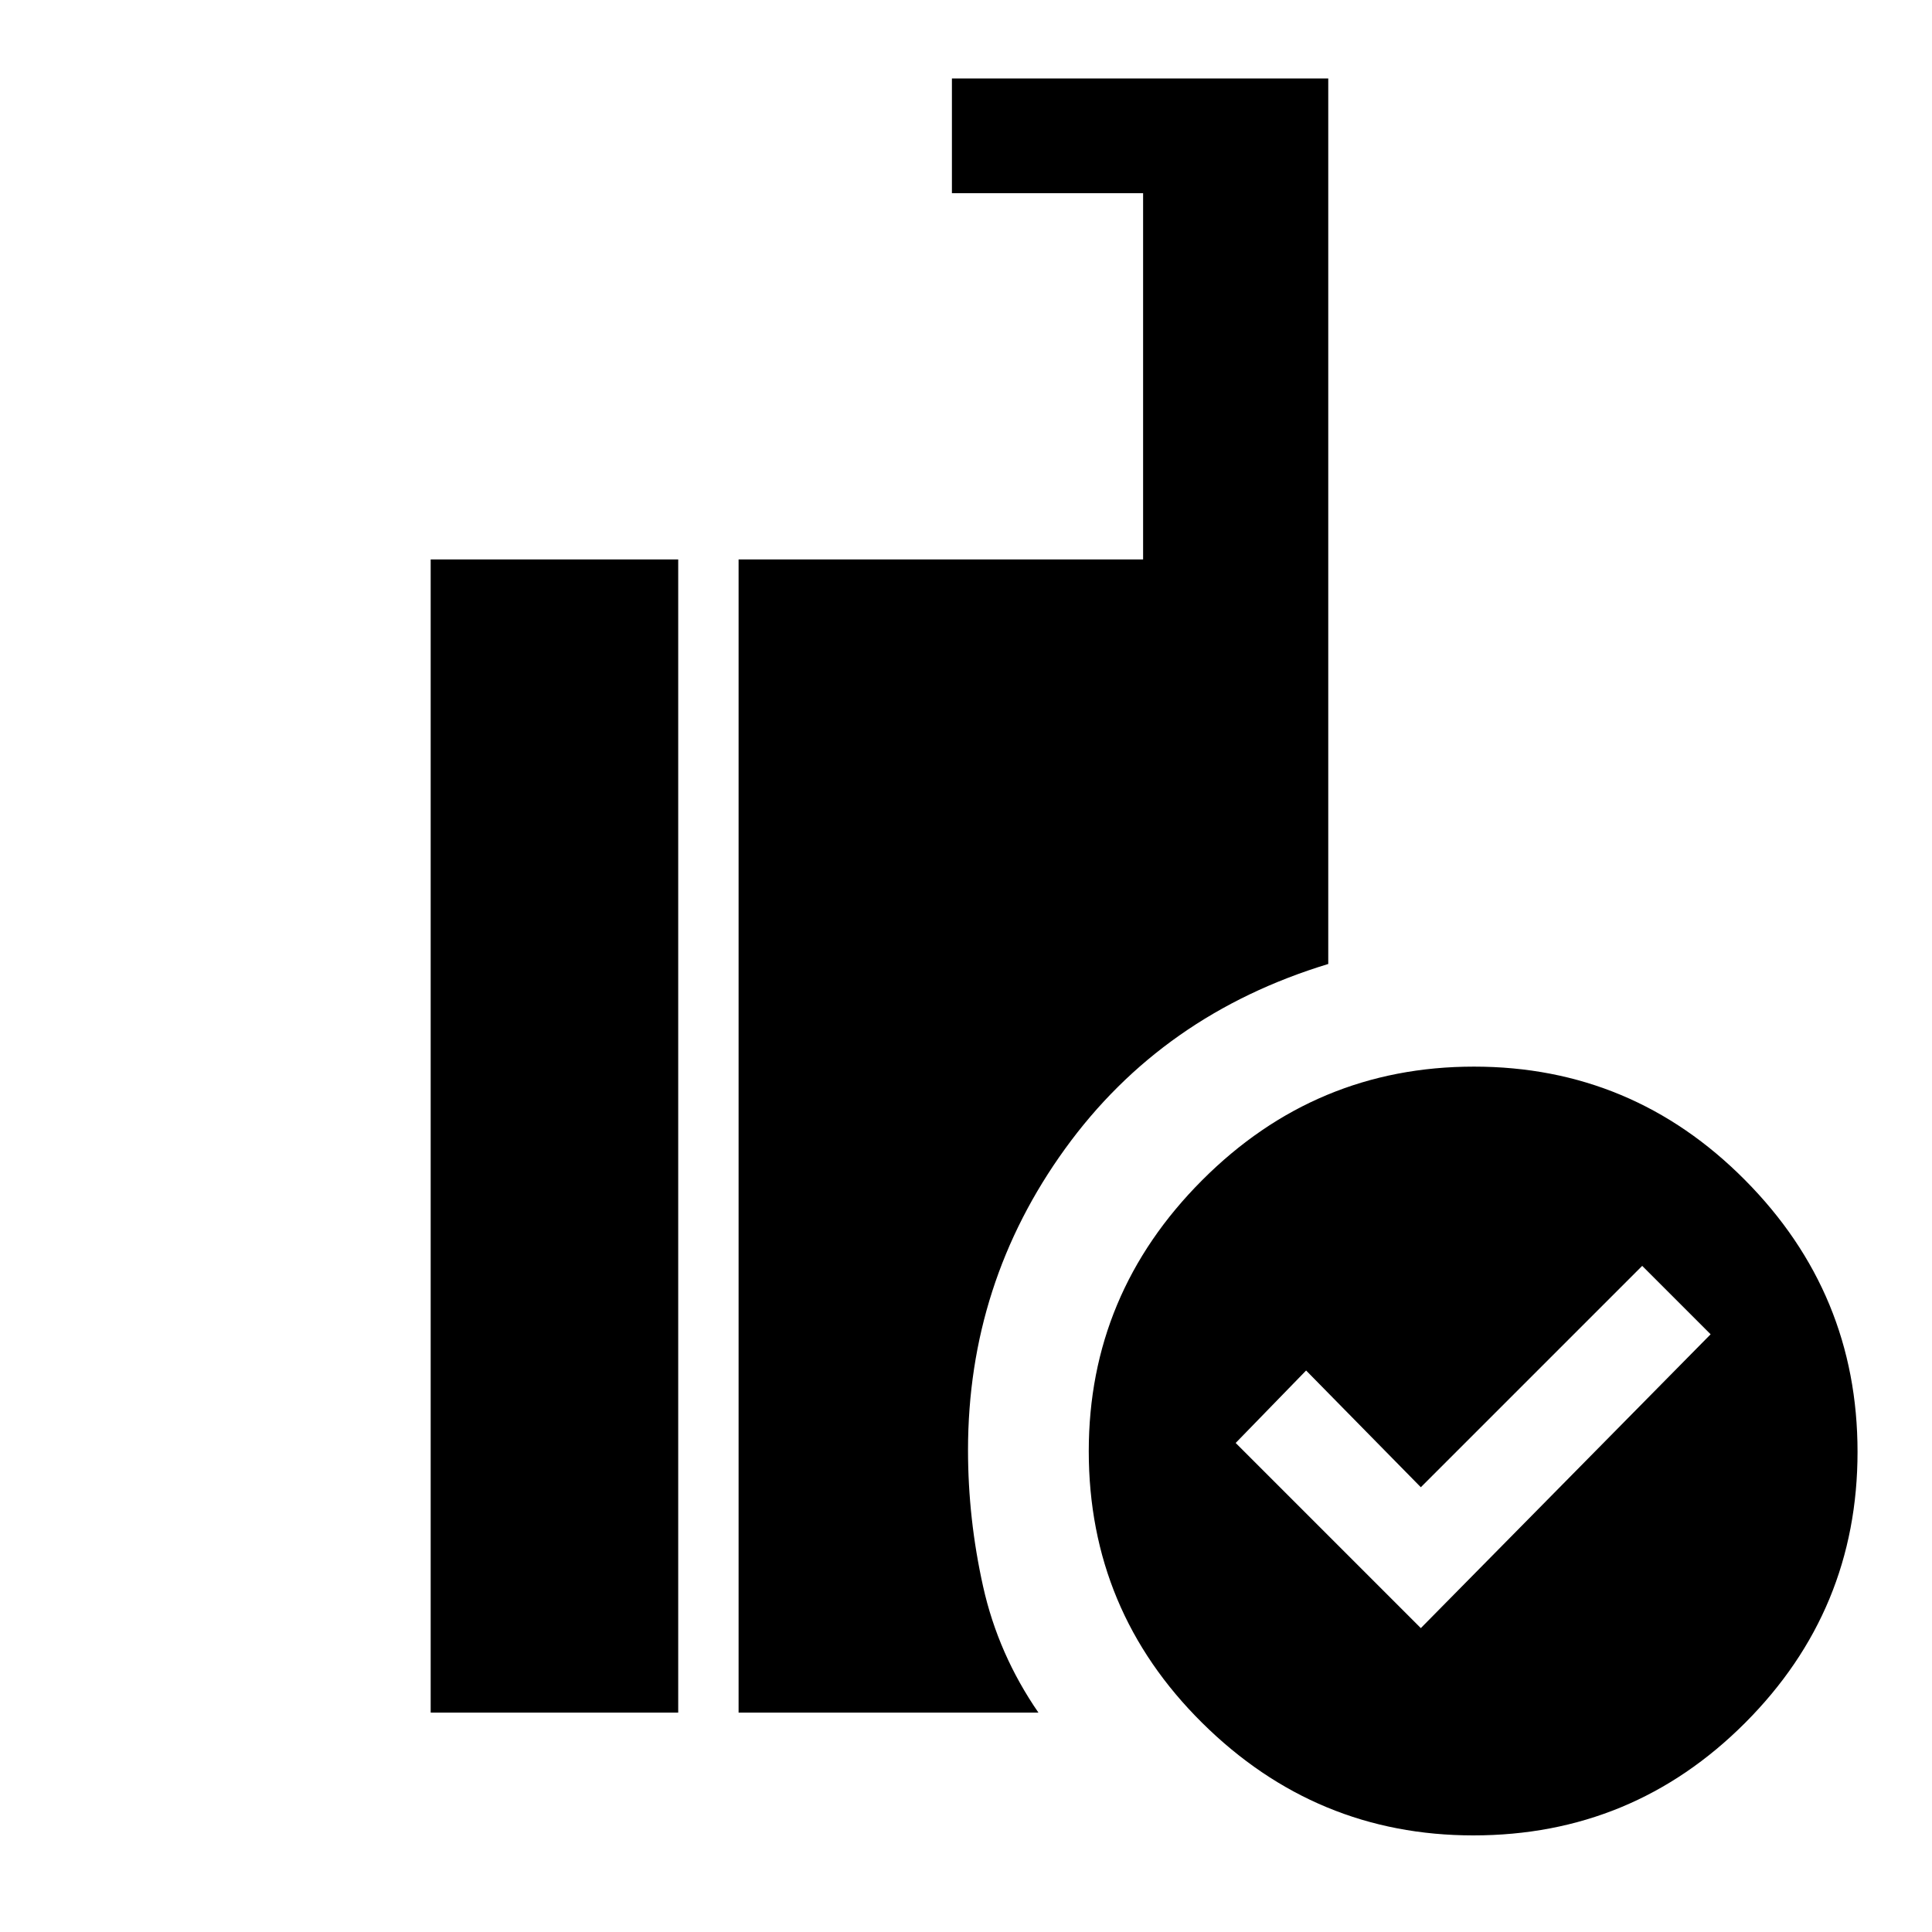 <svg xmlns="http://www.w3.org/2000/svg" height="48" viewBox="0 -960 960 960" width="48"><path d="m706-151 144-146-34-34-110 110-57-58-35 36 92 92Zm26.095 103q-78.225 0-134.66-55.84Q541-159.679 541-238.905q0-78.225 56.34-134.66Q653.679-430 732.405-430q78.725 0 134.66 56.34Q923-317.321 923-238.595q0 78.725-55.84 134.66Q811.321-48 732.095-48ZM367-109v-573h201v-182h-95v-57h187v440q-82.455 25.03-130.728 91.77Q481-322.49 481-239.44q0 34.11 7.5 67.775Q496-138 516-109H367Zm-153 0v-573h123v573H214Z"/></svg>